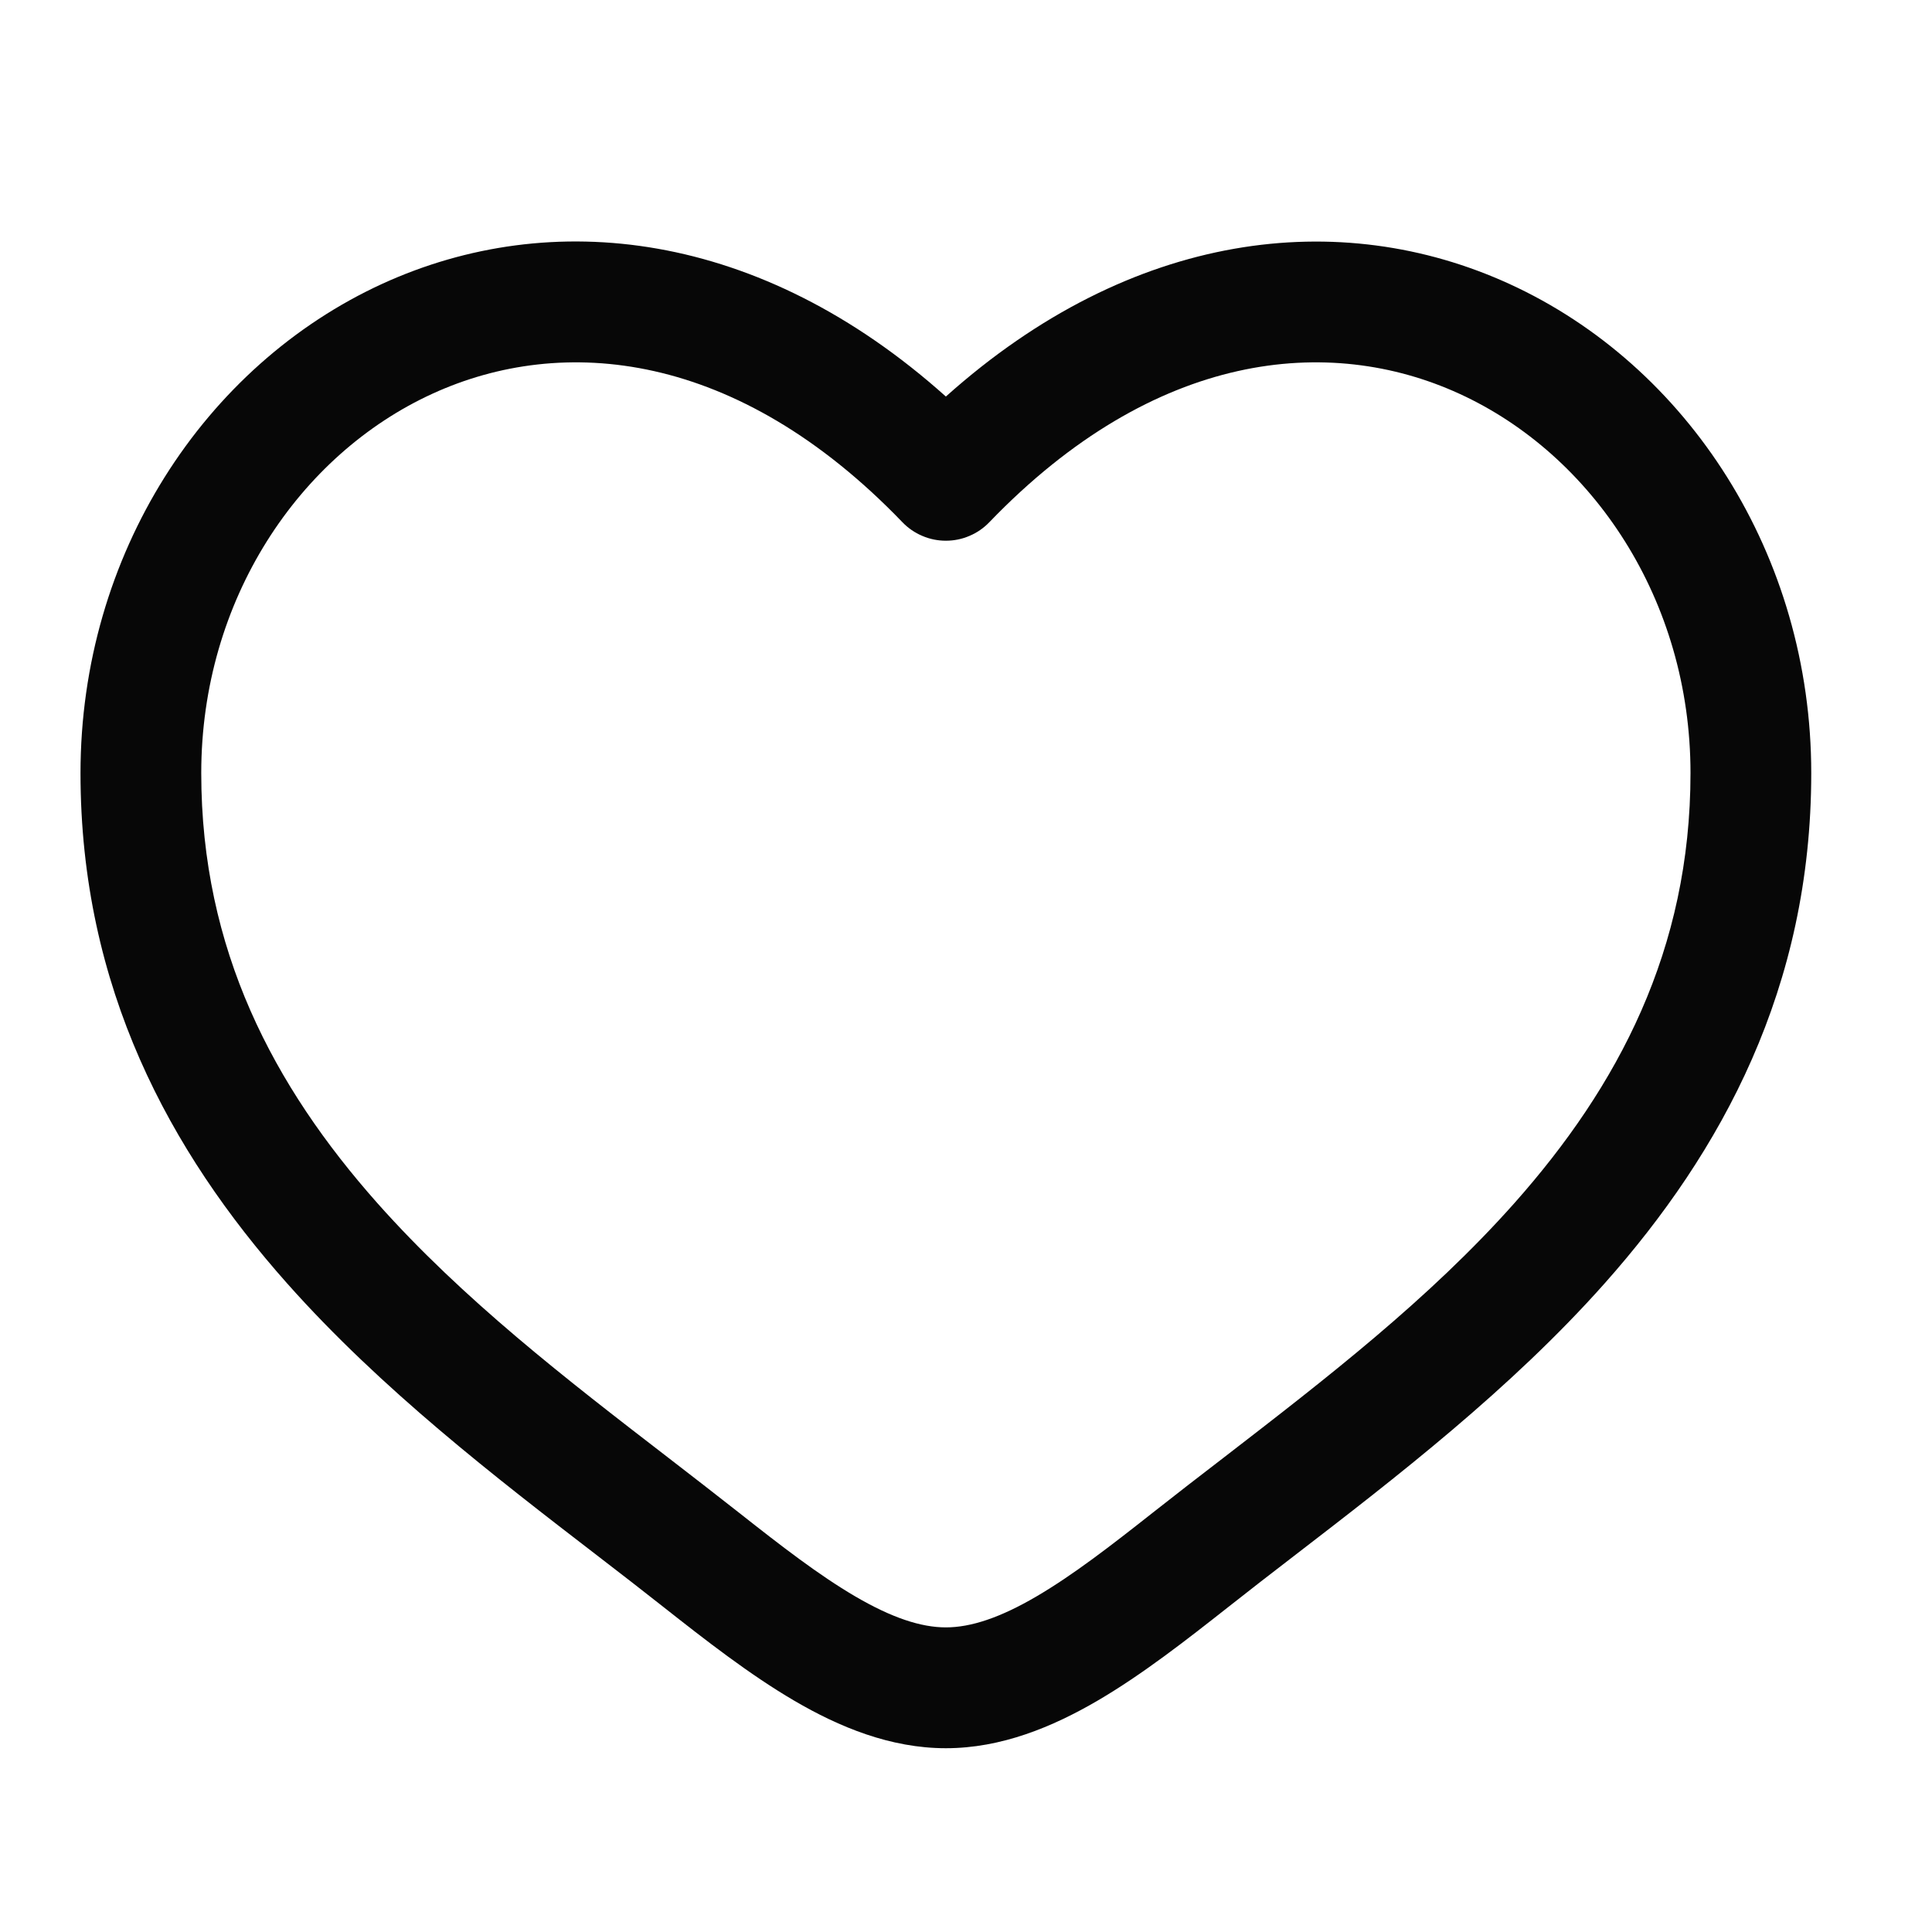 <svg width="24" height="24" viewBox="0 0 24 24" fill="none" xmlns="http://www.w3.org/2000/svg">
<path fill-rule="evenodd" clip-rule="evenodd" d="M5.374 4.89C3.715 5.648 2.5 7.452 2.5 9.603C2.5 11.8 3.4 13.494 4.688 14.946C5.751 16.142 7.037 17.134 8.291 18.1C8.59 18.33 8.885 18.56 9.176 18.788C9.702 19.203 10.171 19.566 10.624 19.831C11.077 20.096 11.44 20.216 11.75 20.216C12.06 20.216 12.424 20.096 12.876 19.831C13.329 19.566 13.798 19.203 14.324 18.788C14.615 18.559 14.91 18.33 15.209 18.101C16.463 17.133 17.749 16.142 18.812 14.946C20.101 13.494 21 11.8 21 9.603C21 7.453 19.785 5.648 18.126 4.89C16.514 4.153 14.348 4.348 12.29 6.487C12.22 6.56 12.136 6.618 12.043 6.657C11.951 6.697 11.851 6.717 11.75 6.717C11.649 6.717 11.549 6.697 11.457 6.657C11.364 6.618 11.28 6.56 11.21 6.487C9.152 4.348 6.986 4.153 5.374 4.89ZM11.75 4.926C9.438 2.856 6.849 2.566 4.75 3.525C2.536 4.54 1 6.892 1 9.604C1 12.269 2.11 14.303 3.567 15.943C4.733 17.256 6.16 18.355 7.421 19.325C7.708 19.545 7.983 19.759 8.247 19.967C8.76 20.371 9.31 20.801 9.867 21.127C10.424 21.453 11.06 21.717 11.75 21.717C12.44 21.717 13.076 21.452 13.633 21.127C14.191 20.801 14.74 20.371 15.253 19.967C15.517 19.759 15.792 19.545 16.079 19.325C17.339 18.355 18.767 17.255 19.933 15.943C21.39 14.303 22.5 12.269 22.5 9.604C22.5 6.892 20.965 4.54 18.75 3.527C16.651 2.567 14.062 2.857 11.75 4.926Z" fill="#070707"/>
</svg>
